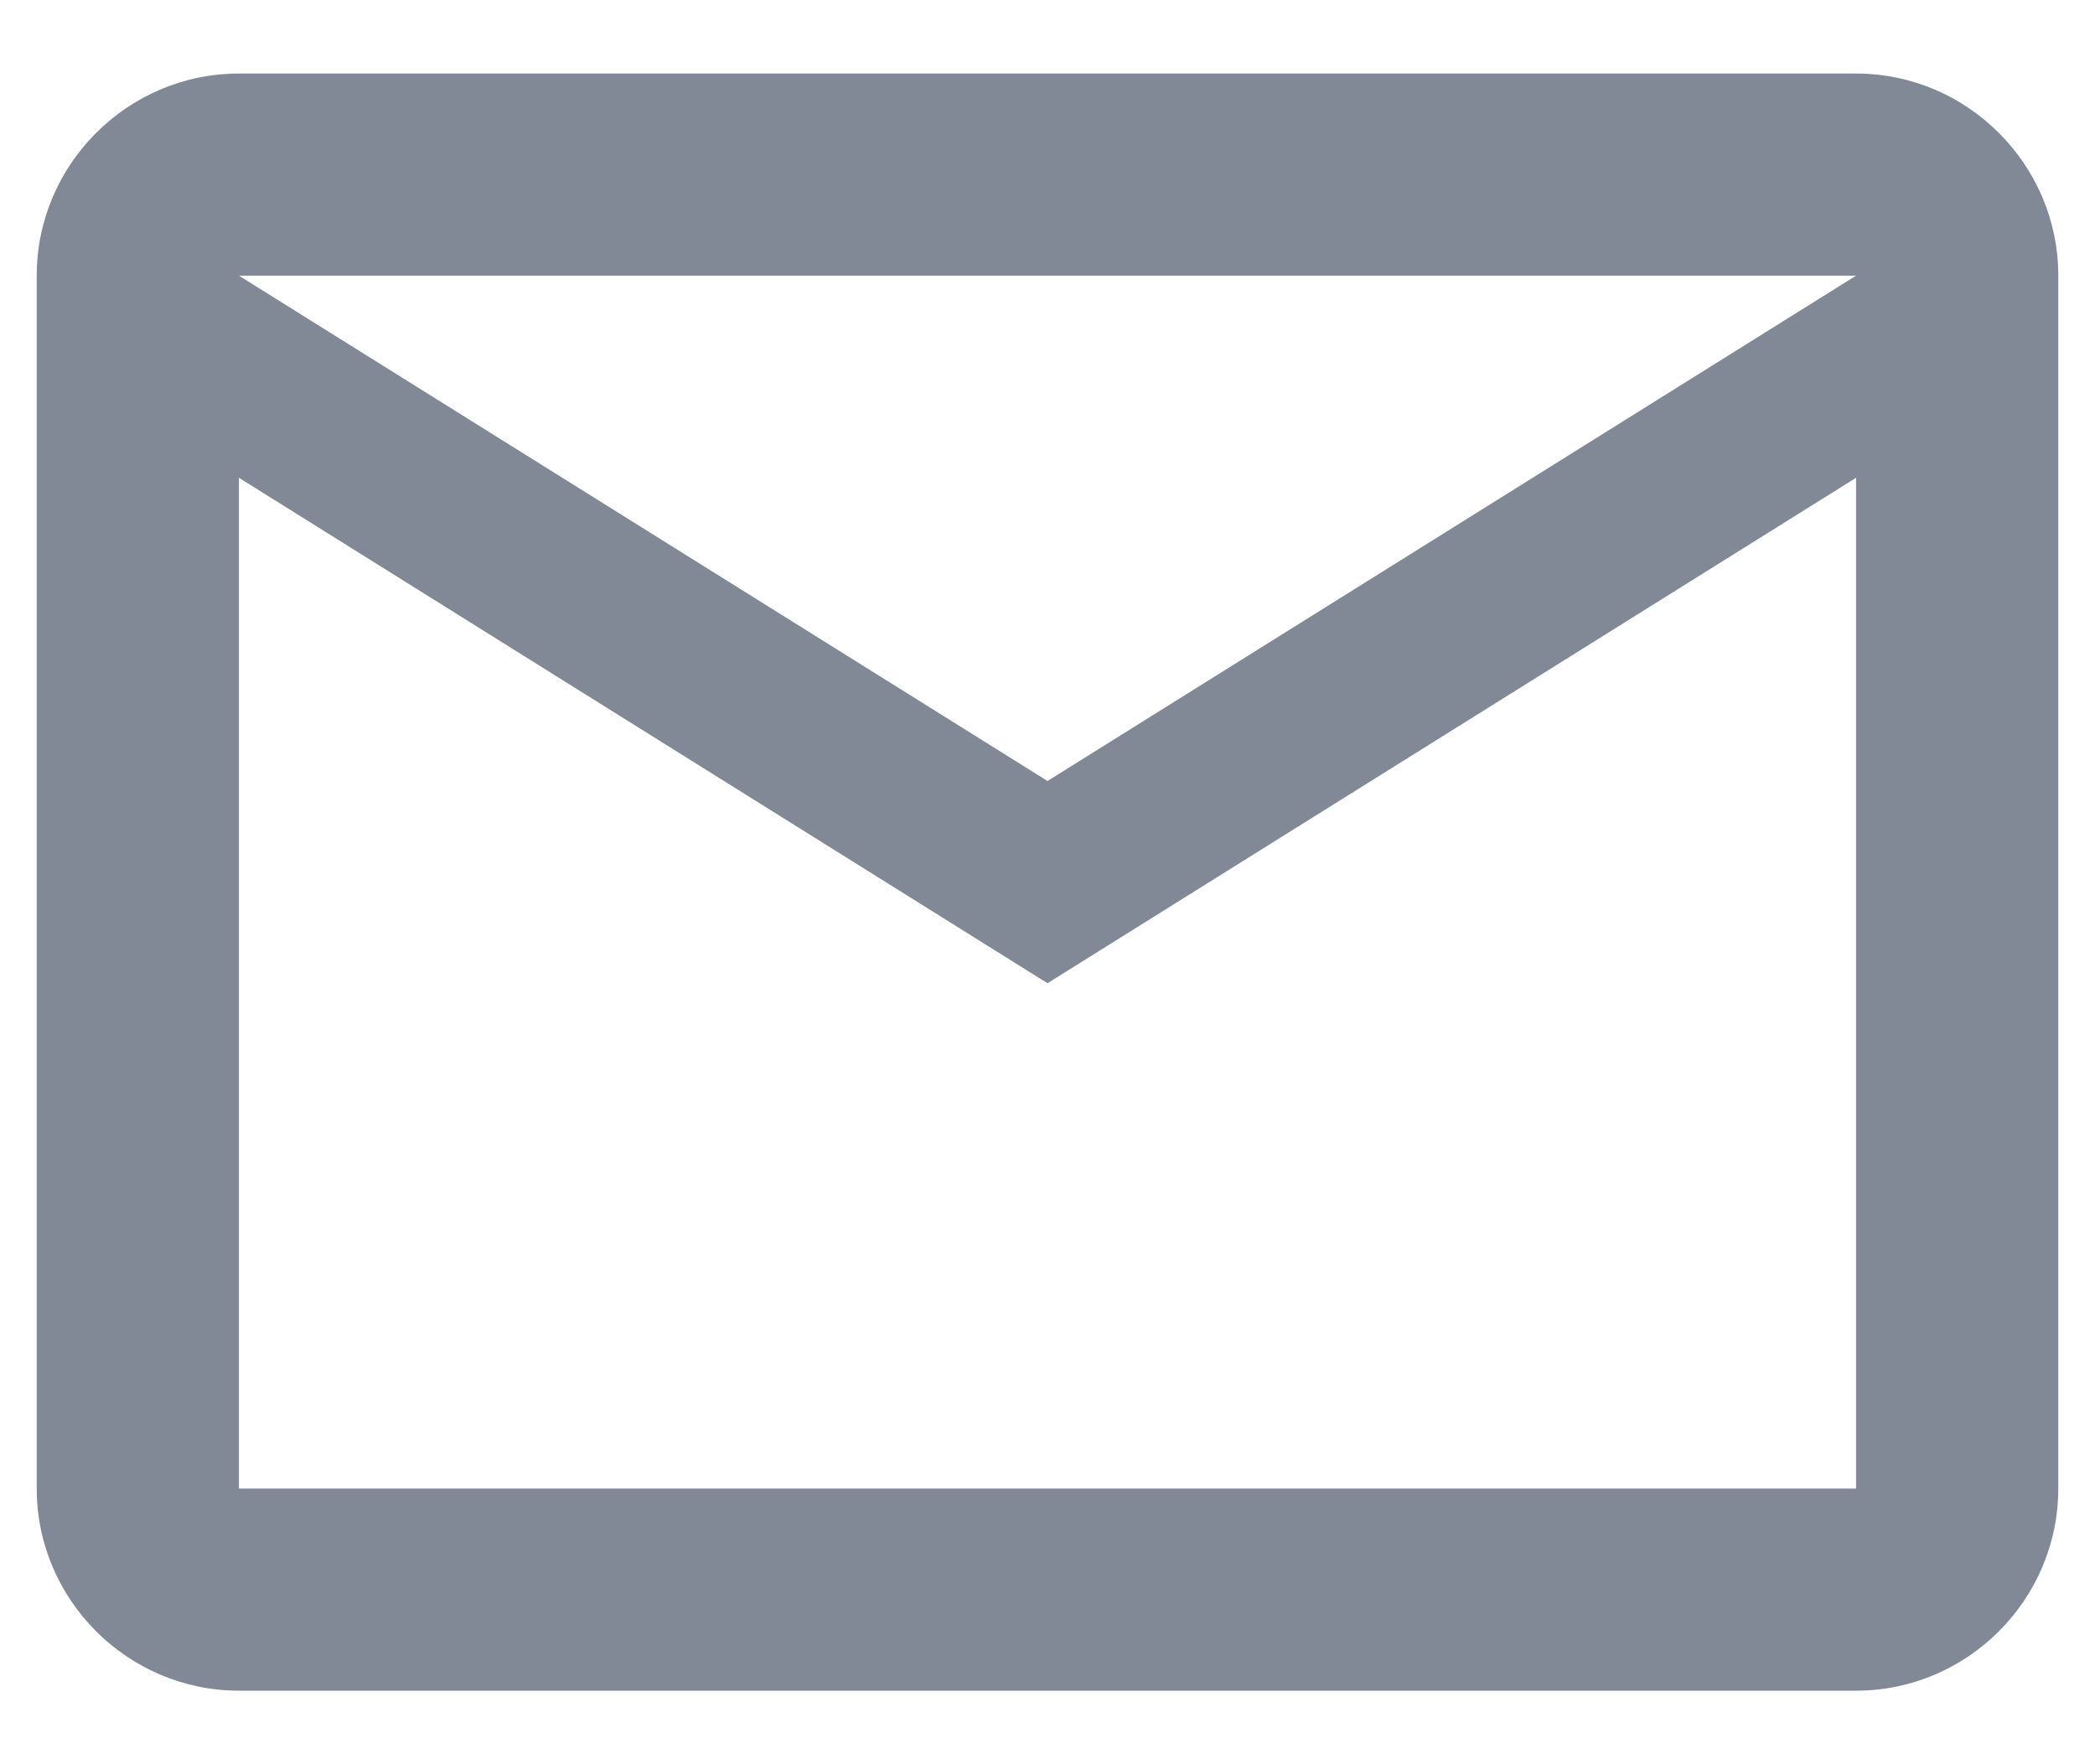<svg width="19" height="16" viewBox="0 0 19 16" fill="none" xmlns="http://www.w3.org/2000/svg">
<path d="M18.667 2.5C18.667 1.492 17.842 0.667 16.833 0.667H2.167C1.158 0.667 0.333 1.492 0.333 2.5V13.5C0.333 14.508 1.158 15.333 2.167 15.333H16.833C17.842 15.333 18.667 14.508 18.667 13.5V2.5ZM16.833 2.5L9.5 7.083L2.167 2.5H16.833ZM16.833 13.5H2.167V4.333L9.5 8.917L16.833 4.333V13.5Z" fill="#818896"/>
</svg>
